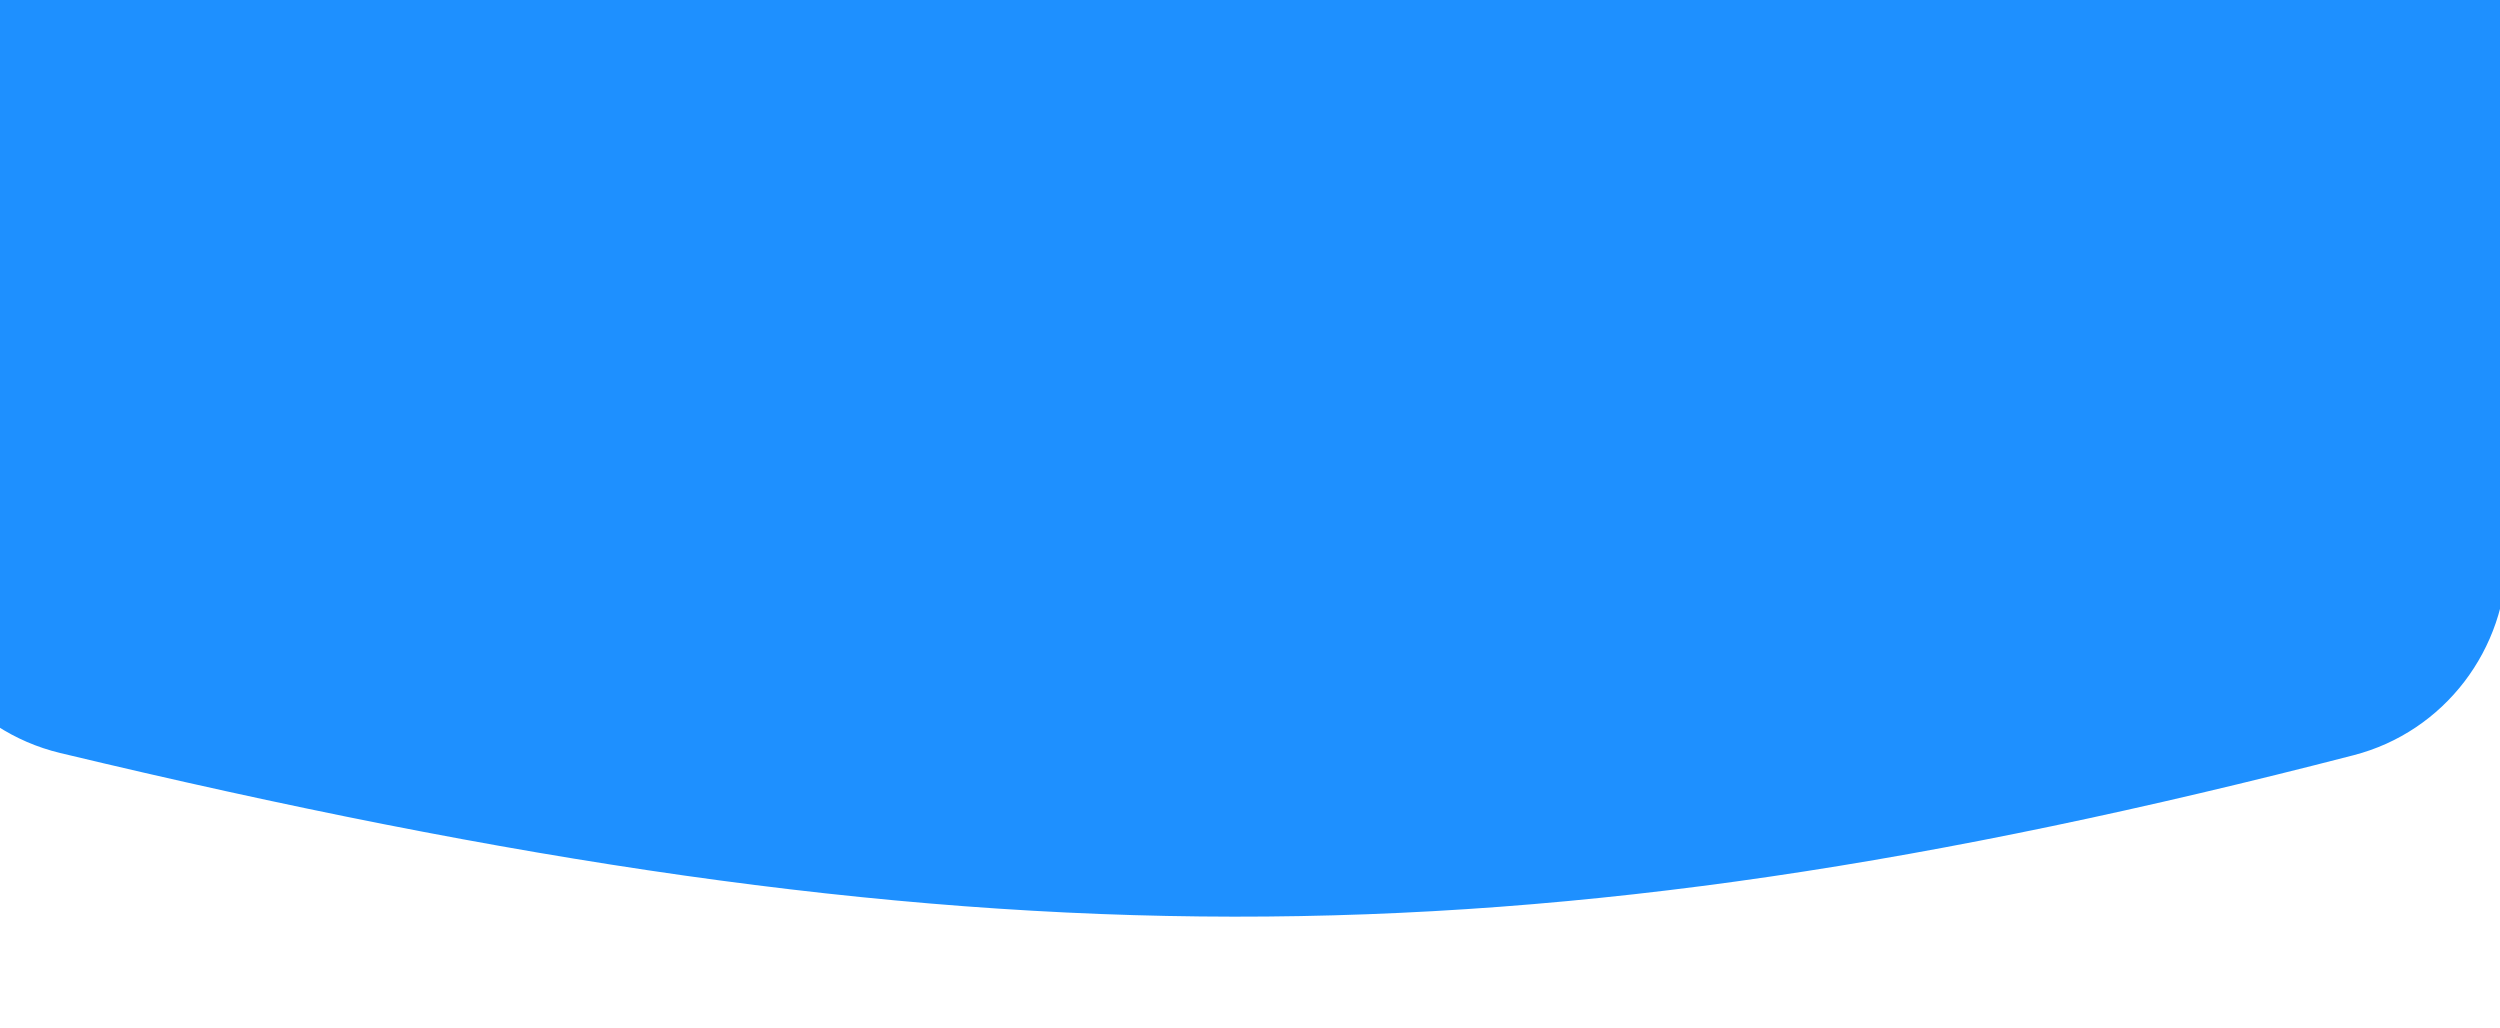 <svg width="360" height="148" viewBox="0 0 360 148" fill="none" xmlns="http://www.w3.org/2000/svg">
<g filter="url(#filter0_d_176_3433)">
<path d="M367 80.017C367 93.495 357.988 105.37 344.94 108.745C224.59 139.871 145.246 139.734 14.679 108.436C1.341 105.239 -8 93.224 -8 79.509L-8 -29C-8 -45.569 5.431 -59 22 -59L337 -59C353.569 -59 367 -45.569 367 -29L367 80.017Z" fill="#1E90FF"/>
</g>
<defs>
<filter id="filter0_d_176_3433" x="-30" y="-75" width="407" height="223" filterUnits="userSpaceOnUse" color-interpolation-filters="sRGB">
<feFlood flood-opacity="0" result="BackgroundImageFix"/>
<feColorMatrix in="SourceAlpha" type="matrix" values="0 0 0 0 0 0 0 0 0 0 0 0 0 0 0 0 0 0 127 0" result="hardAlpha"/>
<feOffset dx="-6"/>
<feGaussianBlur stdDeviation="8"/>
<feComposite in2="hardAlpha" operator="out"/>
<feColorMatrix type="matrix" values="0 0 0 0 0.686 0 0 0 0 0.722 0 0 0 0 0.776 0 0 0 0.12 0"/>
<feBlend mode="normal" in2="BackgroundImageFix" result="effect1_dropShadow_176_3433"/>
<feBlend mode="normal" in="SourceGraphic" in2="effect1_dropShadow_176_3433" result="shape"/>
</filter>
</defs>
</svg>
